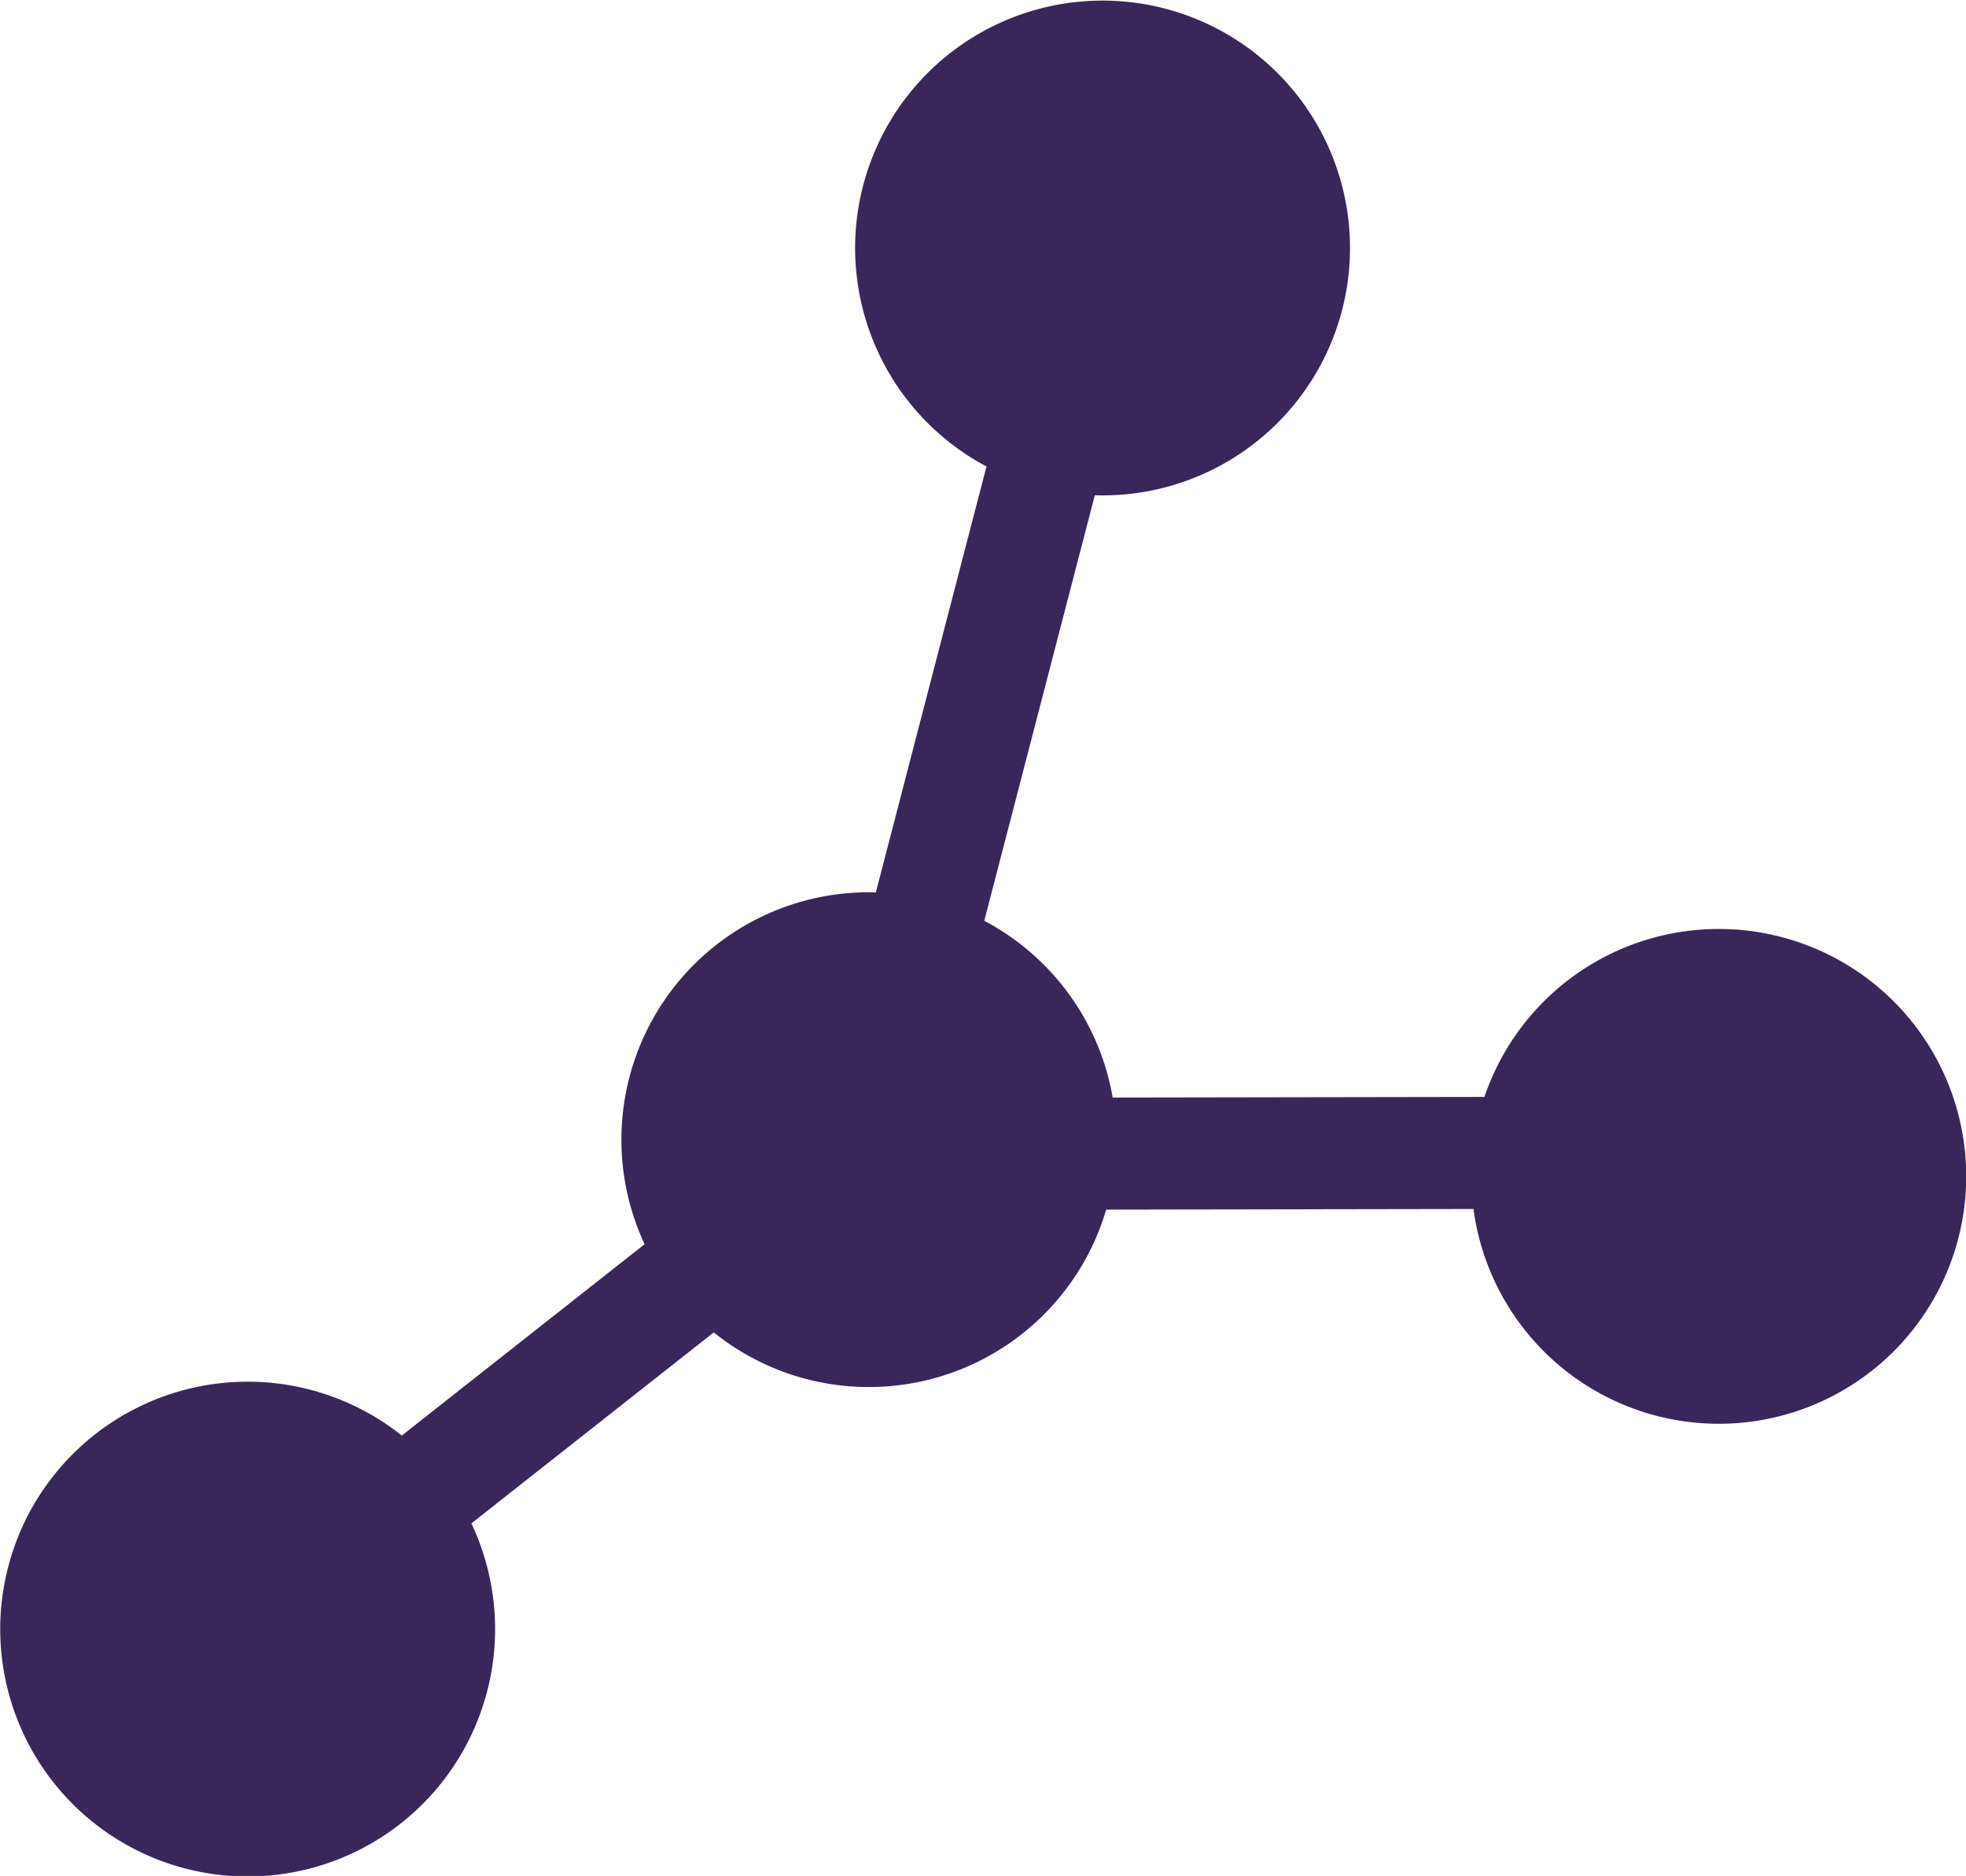 <?xml version="1.0" encoding="UTF-8" standalone="no"?>
<!-- Created with Inkscape (http://www.inkscape.org/) -->

<svg
   xmlns:dc="http://purl.org/dc/elements/1.1/"
   xmlns:cc="http://creativecommons.org/ns#"
   xmlns:rdf="http://www.w3.org/1999/02/22-rdf-syntax-ns#"
   xmlns:svg="http://www.w3.org/2000/svg"
   xmlns="http://www.w3.org/2000/svg"
   xmlns:sodipodi="http://sodipodi.sourceforge.net/DTD/sodipodi-0.dtd"
   xmlns:inkscape="http://www.inkscape.org/namespaces/inkscape"
   width="526.24"
   height="502.21"
   id="svg2"
   version="1.1"
   inkscape:version="0.48.4 r9939"
   sodipodi:docname="network.svg">
  <defs
     id="defs4" />
  <sodipodi:namedview
     id="base"
     pagecolor="#ffffff"
     bordercolor="#666666"
     borderopacity="1.0"
     inkscape:pageopacity="0.0"
     inkscape:pageshadow="2"
     inkscape:zoom="0.35"
     inkscape:cx="-545"
     inkscape:cy="520"
     inkscape:document-units="px"
     inkscape:current-layer="layer1"
     showgrid="false"
     inkscape:window-width="1440"
     inkscape:window-height="878"
     inkscape:window-x="-8"
     inkscape:window-y="-8"
     inkscape:window-maximized="1" />
  <g
     inkscape:label="Layer 1"
     inkscape:groupmode="layer"
     id="layer1"
     transform="translate(0,-550.152)">
    <path
       sodipodi:type="arc"
       style="fill:#39275b;fill-opacity:1;stroke:#39275b;stroke-opacity:1"
       id="path2985"
       sodipodi:cx="162.85715"
       sodipodi:cy="540.93359"
       sodipodi:rx="65.714287"
       sodipodi:ry="65.714287"
       d="m 228.571,540.934 a 65.714,65.714 0 1 1 -131.429,0 65.714,65.714 0 1 1 131.429,0 z"
       transform="matrix(0.94,0.342,-0.342,0.94,98.207,422.118)" />
    <path
       transform="matrix(0.94,0.342,-0.342,0.94,264.479,291.084)"
       sodipodi:type="arc"
       style="fill:#39275b;fill-opacity:1;stroke:#39275b;stroke-opacity:1"
       id="path2985-1"
       sodipodi:cx="162.85715"
       sodipodi:cy="540.93359"
       sodipodi:rx="65.714287"
       sodipodi:ry="65.714287"
       d="m 228.571,540.934 a 65.714,65.714 0 1 1 -131.429,0 65.714,65.714 0 1 1 131.429,0 z" />
    <path
       transform="matrix(0.94,0.342,-0.342,0.94,491.979,300.916)"
       sodipodi:type="arc"
       style="fill:#39275b;fill-opacity:1;stroke:#39275b;stroke-opacity:1"
       id="path2985-1-7"
       sodipodi:cx="162.85715"
       sodipodi:cy="540.93359"
       sodipodi:rx="65.714287"
       sodipodi:ry="65.714287"
       d="m 228.571,540.934 a 65.714,65.714 0 1 1 -131.429,0 65.714,65.714 0 1 1 131.429,0 z" />
    <path
       transform="matrix(0.94,0.342,-0.342,0.94,327.039,52.371)"
       sodipodi:type="arc"
       style="fill:#39275b;fill-opacity:1;stroke:#39275b;stroke-opacity:1"
       id="path2985-1-7-4"
       sodipodi:cx="162.85715"
       sodipodi:cy="540.93359"
       sodipodi:rx="65.714287"
       sodipodi:ry="65.714287"
       d="m 228.571,540.934 a 65.714,65.714 0 1 1 -131.429,0 65.714,65.714 0 1 1 131.429,0 z" />
    <path
       style="fill:#39275b;fill-opacity:1;stroke:#39275b;stroke-width:30;stroke-linecap:butt;stroke-linejoin:miter;stroke-miterlimit:4;stroke-opacity:1;stroke-dasharray:none"
       d="M 66.232,986.13 232.504,855.096"
       id="path3811"
       inkscape:connector-curvature="0" />
    <path
       style="fill:#39275b;fill-opacity:1;stroke:#39275b;stroke-width:30;stroke-linecap:butt;stroke-linejoin:miter;stroke-miterlimit:4;stroke-opacity:1;stroke-dasharray:none"
       d="m 214.323,859.116 249.461,-0.409"
       id="path3811-0"
       inkscape:connector-curvature="0" />
    <path
       style="fill:none;stroke:#39275b;stroke-width:30;stroke-linecap:butt;stroke-linejoin:miter;stroke-miterlimit:4;stroke-opacity:1;stroke-dasharray:none"
       d="M 233.482,852.411 294.088,619.067"
       id="path3840"
       inkscape:connector-curvature="0" />
  </g>
</svg>
